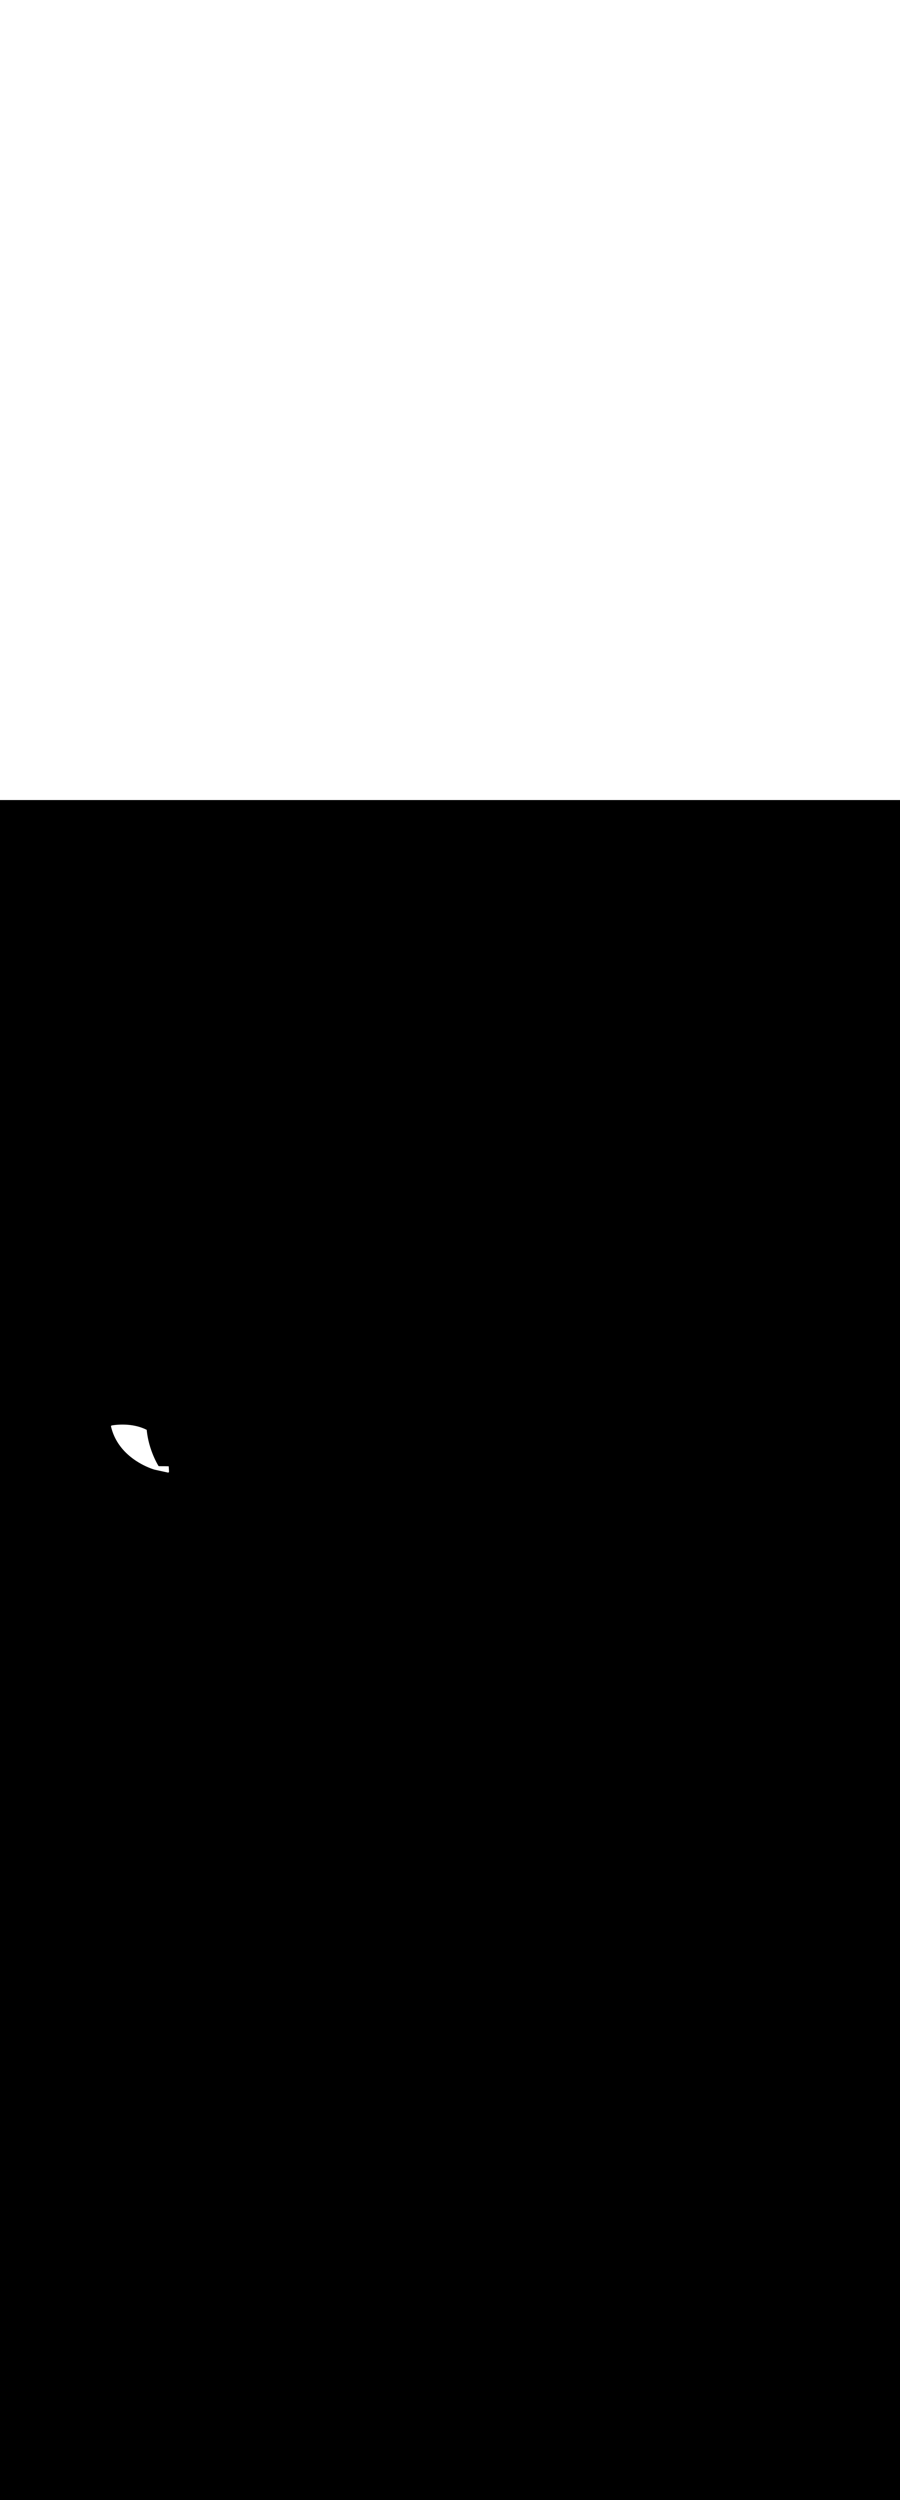 <ns0:svg xmlns:ns0="http://www.w3.org/2000/svg" id="_0337_thinking" viewBox="0 0 500 500" data-imageid="thinking-40" imageName="Thinking" class="illustrations_image" style="width: 180px;"><ns0:rect x="0" y="0" width="100%" height="100%" fill="black" /><ns0:g id="white-shapes" style="display:inline;opacity:1"><ns0:style style="fill:white;display:inline;opacity:1" fill="white" /><ns0:path class="cls-13_thinking-40 targetColor" d="M 85.913 371.988 L 85.988 372.005 L 86.062 372.021 L 86.137 372.037 L 86.211 372.054 L 86.286 372.07 L 86.36 372.086 L 86.434 372.102 L 86.509 372.119 L 86.583 372.135 L 86.658 372.151 L 86.732 372.167 L 86.807 372.184 L 86.881 372.2 L 86.956 372.216 L 87.03 372.232 L 87.179 372.265 L 87.253 372.281 L 87.328 372.297 L 87.402 372.314 L 87.477 372.33 L 87.551 372.346 L 87.7 372.379 L 87.774 372.395 L 87.849 372.411 L 87.923 372.428 L 87.998 372.444 L 88.072 372.46 L 88.221 372.493 L 88.296 372.509 L 88.37 372.525 L 88.444 372.541 L 88.519 372.558 L 88.593 372.574 L 88.742 372.606 L 88.817 372.623 L 88.891 372.639 L 88.966 372.655 L 89.04 372.672 L 89.114 372.688 L 89.263 372.72 L 89.338 372.737 L 89.412 372.753 L 89.487 372.769 L 89.561 372.785 L 89.636 372.802 L 89.71 372.818 L 89.784 372.834 L 89.933 372.867 L 90.008 372.883 L 90.082 372.899 L 90.157 372.915 L 90.231 372.932 L 90.306 372.948 L 90.454 372.981 L 90.529 372.997 L 90.603 373.013 L 90.678 373.029 L 90.752 373.046 L 90.827 373.062 L 90.901 373.078 L 90.976 373.094 L 91.124 373.127 L 91.199 373.143 L 91.273 373.159 L 91.348 373.176 L 91.422 373.192 L 91.497 373.208 L 91.646 373.241 L 91.72 373.257 L 91.794 373.273 L 91.869 373.289 L 91.943 373.306 L 92.018 373.322 L 92.167 373.355 L 92.241 373.371 L 92.316 373.387 L 92.39 373.403 L 92.464 373.42 L 92.539 373.436 L 92.613 373.452 L 92.688 373.468 L 92.762 373.485 L 92.837 373.501 L 92.911 373.517 L 92.986 373.533 L 93.06 373.55 L 93.134 373.566 L 93.209 373.582 L 93.283 373.598 L 93.331 373.606 L 93.378 373.61 L 93.426 373.609 L 93.474 373.603 L 93.521 373.593 L 93.567 373.578 L 93.611 373.559 L 93.653 373.536 L 93.692 373.508 L 93.729 373.478 L 93.763 373.443 L 93.793 373.406 L 93.819 373.366 L 93.842 373.324 L 93.86 373.28 L 93.874 373.234 L 93.884 373.187 L 93.889 373.139 L 93.89 373.091 L 93.854 372.154 L 93.854 372.143 L 93.801 371.228 L 93.8 371.218 L 93.73 370.325 L 93.729 370.315 L 93.706 370.087 L 93.447 370.086 L 93.296 370.085 L 93.145 370.085 L 92.994 370.084 L 92.542 370.082 L 92.391 370.082 L 92.24 370.081 L 92.089 370.081 L 91.938 370.08 L 91.889 370.077 L 91.84 370.07 L 91.822 370.065 L 91.806 370.065 L 91.693 370.065 L 91.467 370.064 L 91.354 370.063 L 91.241 370.063 L 91.128 370.062 L 91.015 370.062 L 90.789 370.061 L 90.676 370.06 L 90.45 370.059 L 90.338 370.059 L 89.999 370.057 L 89.886 370.057 L 89.66 370.056 L 89.547 370.055 L 89.321 370.054 L 89.208 370.054 L 88.982 370.053 L 88.869 370.052 L 88.644 370.051 L 88.531 370.051 L 88.516 370.05 L 88.51 370.052 L 88.461 370.058 L 88.411 370.06 L 88.362 370.057 L 88.313 370.048 L 88.265 370.035 L 88.219 370.018 L 88.174 369.996 L 88.133 369.969 L 88.093 369.939 L 88.058 369.904 L 88.025 369.867 L 87.997 369.826 L 87.993 369.82 L 87.992 369.818 L 87.979 369.798 L 87.978 369.796 L 87.958 369.764 L 87.957 369.762 L 87.929 369.716 L 87.928 369.715 L 87.893 369.656 L 87.892 369.655 L 87.849 369.584 L 87.848 369.582 L 87.799 369.499 L 87.797 369.497 L 87.741 369.401 L 87.74 369.399 L 87.678 369.292 L 87.677 369.29 L 87.608 369.17 L 87.607 369.168 L 87.532 369.037 L 87.531 369.035 L 87.451 368.892 L 87.45 368.89 L 87.364 368.735 L 87.363 368.733 L 87.272 368.567 L 87.27 368.565 L 87.175 368.388 L 87.173 368.386 L 87.073 368.197 L 87.071 368.195 L 86.966 367.996 L 86.965 367.993 L 86.856 367.783 L 86.855 367.781 L 86.741 367.56 L 86.74 367.558 L 86.623 367.326 L 86.622 367.324 L 86.501 367.082 L 86.5 367.079 L 86.376 366.828 L 86.375 366.825 L 86.248 366.563 L 86.246 366.56 L 86.117 366.288 L 86.115 366.285 L 85.983 366.004 L 85.982 366.001 L 85.847 365.709 L 85.846 365.706 L 85.71 365.405 L 85.708 365.402 L 85.57 365.092 L 85.569 365.089 L 85.429 364.769 L 85.428 364.766 L 85.286 364.437 L 85.285 364.434 L 85.143 364.096 L 85.141 364.093 L 84.998 363.746 L 84.997 363.743 L 84.853 363.388 L 84.852 363.384 L 84.708 363.02 L 84.707 363.017 L 84.563 362.645 L 84.561 362.641 L 84.418 362.261 L 84.416 362.257 L 84.273 361.868 L 84.271 361.865 L 84.128 361.468 L 84.127 361.464 L 83.985 361.06 L 83.984 361.056 L 83.843 360.644 L 83.842 360.64 L 83.702 360.22 L 83.701 360.216 L 83.563 359.789 L 83.562 359.785 L 83.426 359.351 L 83.424 359.346 L 83.291 358.905 L 83.289 358.901 L 83.158 358.452 L 83.156 358.448 L 83.027 357.993 L 83.026 357.988 L 82.9 357.526 L 82.899 357.521 L 82.776 357.053 L 82.775 357.048 L 82.655 356.573 L 82.654 356.568 L 82.538 356.087 L 82.536 356.082 L 82.424 355.595 L 82.423 355.59 L 82.315 355.097 L 82.314 355.091 L 82.21 354.592 L 82.209 354.587 L 82.109 354.082 L 82.108 354.077 L 82.013 353.566 L 82.012 353.561 L 81.923 353.045 L 81.922 353.039 L 81.838 352.518 L 81.837 352.513 L 81.758 351.987 L 81.757 351.981 L 81.684 351.45 L 81.683 351.443 L 81.616 350.908 L 81.615 350.901 L 81.555 350.361 L 81.554 350.354 L 81.506 349.87 L 81.158 349.695 L 81.148 349.69 L 80.689 349.472 L 80.679 349.467 L 80.217 349.26 L 80.208 349.256 L 79.744 349.06 L 79.735 349.056 L 79.27 348.871 L 79.261 348.868 L 78.795 348.693 L 78.786 348.69 L 78.32 348.526 L 78.31 348.523 L 77.844 348.369 L 77.835 348.366 L 77.368 348.221 L 77.36 348.219 L 76.894 348.084 L 76.885 348.081 L 76.42 347.956 L 76.412 347.953 L 75.948 347.837 L 75.939 347.835 L 75.477 347.726 L 75.469 347.725 L 75.009 347.625 L 75.001 347.623 L 74.543 347.531 L 74.535 347.53 L 74.08 347.446 L 74.072 347.445 L 73.62 347.368 L 73.612 347.367 L 73.163 347.298 L 73.156 347.297 L 72.711 347.235 L 72.704 347.234 L 72.263 347.179 L 72.257 347.178 L 71.82 347.129 L 71.814 347.129 L 71.382 347.086 L 71.376 347.086 L 70.949 347.049 L 70.943 347.049 L 70.522 347.018 L 70.516 347.017 L 70.101 346.992 L 70.096 346.991 L 69.687 346.971 L 69.682 346.971 L 69.28 346.955 L 69.274 346.955 L 68.88 346.944 L 68.875 346.944 L 68.487 346.937 L 68.482 346.937 L 68.103 346.935 L 68.098 346.935 L 67.727 346.936 L 67.722 346.936 L 67.36 346.941 L 67.355 346.941 L 67.001 346.949 L 66.997 346.949 L 66.653 346.96 L 66.648 346.961 L 66.314 346.974 L 66.309 346.975 L 65.985 346.991 L 65.98 346.991 L 65.667 347.009 L 65.662 347.01 L 65.359 347.03 L 65.355 347.03 L 65.063 347.052 L 65.059 347.052 L 64.779 347.076 L 64.775 347.076 L 64.507 347.1 L 64.503 347.101 L 64.247 347.126 L 64.243 347.126 L 63.999 347.152 L 63.996 347.153 L 63.765 347.179 L 63.762 347.179 L 63.545 347.205 L 63.541 347.206 L 63.338 347.231 L 63.335 347.232 L 63.146 347.257 L 63.142 347.258 L 62.968 347.282 L 62.965 347.283 L 62.805 347.306 L 62.802 347.307 L 62.657 347.329 L 62.654 347.329 L 62.525 347.35 L 62.522 347.35 L 62.409 347.369 L 62.407 347.369 L 62.31 347.386 L 62.307 347.386 L 62.227 347.401 L 62.225 347.401 L 62.162 347.412 L 62.159 347.413 L 62.114 347.421 L 62.112 347.422 L 62.084 347.427 L 62.082 347.428 L 62.073 347.43 L 62.024 347.442 L 61.976 347.459 L 61.931 347.481 L 61.888 347.507 L 61.848 347.538 L 61.811 347.572 L 61.778 347.61 L 61.748 347.651 L 61.724 347.695 L 61.703 347.741 L 61.687 347.789 L 61.677 347.838 L 61.671 347.888 L 61.67 347.939 L 61.675 347.989 L 61.684 348.038 L 61.818 348.587 L 61.82 348.596 L 61.963 349.137 L 61.966 349.146 L 62.118 349.679 L 62.12 349.688 L 62.281 350.213 L 62.284 350.222 L 62.453 350.74 L 62.456 350.749 L 62.633 351.259 L 62.637 351.268 L 62.822 351.77 L 62.826 351.779 L 63.019 352.273 L 63.022 352.282 L 63.223 352.769 L 63.227 352.777 L 63.436 353.257 L 63.439 353.266 L 63.655 353.738 L 63.659 353.746 L 63.882 354.211 L 63.886 354.219 L 64.115 354.676 L 64.119 354.685 L 64.355 355.135 L 64.36 355.143 L 64.602 355.586 L 64.606 355.593 L 64.855 356.029 L 64.859 356.037 L 65.114 356.465 L 65.118 356.473 L 65.379 356.894 L 65.383 356.901 L 65.649 357.316 L 65.653 357.323 L 65.925 357.73 L 65.929 357.737 L 66.205 358.138 L 66.21 358.145 L 66.491 358.538 L 66.496 358.545 L 66.781 358.932 L 66.786 358.938 L 67.076 359.318 L 67.081 359.324 L 67.375 359.697 L 67.38 359.703 L 67.678 360.07 L 67.683 360.076 L 67.985 360.436 L 67.99 360.441 L 68.295 360.794 L 68.3 360.8 L 68.609 361.147 L 68.614 361.152 L 68.926 361.492 L 68.931 361.497 L 69.245 361.831 L 69.25 361.836 L 69.568 362.163 L 69.573 362.168 L 69.893 362.489 L 69.898 362.493 L 70.22 362.808 L 70.225 362.812 L 70.549 363.121 L 70.554 363.125 L 70.88 363.427 L 70.885 363.431 L 71.212 363.727 L 71.217 363.731 L 71.546 364.021 L 71.551 364.025 L 71.881 364.308 L 71.886 364.312 L 72.217 364.589 L 72.222 364.593 L 72.554 364.864 L 72.558 364.868 L 72.891 365.133 L 72.896 365.137 L 73.228 365.396 L 73.233 365.4 L 73.566 365.653 L 73.57 365.656 L 73.903 365.904 L 73.908 365.907 L 74.24 366.149 L 74.244 366.152 L 74.576 366.388 L 74.581 366.391 L 74.912 366.622 L 74.916 366.625 L 75.246 366.849 L 75.251 366.852 L 75.58 367.071 L 75.584 367.074 L 75.911 367.288 L 75.916 367.29 L 76.242 367.498 L 76.246 367.501 L 76.57 367.703 L 76.574 367.706 L 76.896 367.903 L 76.9 367.905 L 77.22 368.097 L 77.223 368.1 L 77.541 368.286 L 77.545 368.288 L 77.859 368.47 L 77.863 368.472 L 78.175 368.648 L 78.178 368.65 L 78.487 368.821 L 78.491 368.823 L 78.796 368.988 L 78.799 368.99 L 79.101 369.151 L 79.105 369.153 L 79.403 369.308 L 79.406 369.31 L 79.7 369.461 L 79.703 369.462 L 79.993 369.608 L 79.996 369.61 L 80.282 369.75 L 80.285 369.752 L 80.565 369.888 L 80.569 369.889 L 80.844 370.02 L 80.848 370.022 L 81.118 370.148 L 81.121 370.15 L 81.387 370.271 L 81.39 370.273 L 81.65 370.39 L 81.653 370.391 L 81.907 370.503 L 81.91 370.504 L 82.158 370.612 L 82.161 370.613 L 82.403 370.717 L 82.406 370.718 L 82.641 370.816 L 82.644 370.818 L 82.873 370.912 L 82.876 370.913 L 83.098 371.003 L 83.101 371.004 L 83.316 371.089 L 83.319 371.091 L 83.527 371.172 L 83.53 371.173 L 83.73 371.25 L 83.733 371.251 L 83.926 371.323 L 83.928 371.324 L 84.113 371.393 L 84.116 371.394 L 84.293 371.458 L 84.295 371.459 L 84.464 371.52 L 84.466 371.521 L 84.626 371.577 L 84.629 371.578 L 84.78 371.63 L 84.782 371.631 L 84.924 371.679 L 84.927 371.68 L 85.06 371.725 L 85.062 371.726 L 85.186 371.766 L 85.188 371.767 L 85.302 371.804 L 85.304 371.805 L 85.409 371.838 L 85.411 371.839 L 85.505 371.868 L 85.507 371.869 L 85.591 371.895 L 85.593 371.896 L 85.667 371.918 L 85.669 371.918 L 85.732 371.937 L 85.734 371.938 L 85.785 371.953 L 85.787 371.954 L 85.828 371.965 L 85.83 371.966 L 85.859 371.974 L 85.861 371.975 L 85.879 371.98 L 85.881 371.98 L 85.887 371.982 L 85.887 371.981 L 85.913 371.988 Z" style="fill:white;display:inline;opacity:1" id="element_69" fill="white" /></ns0:g></ns0:svg>